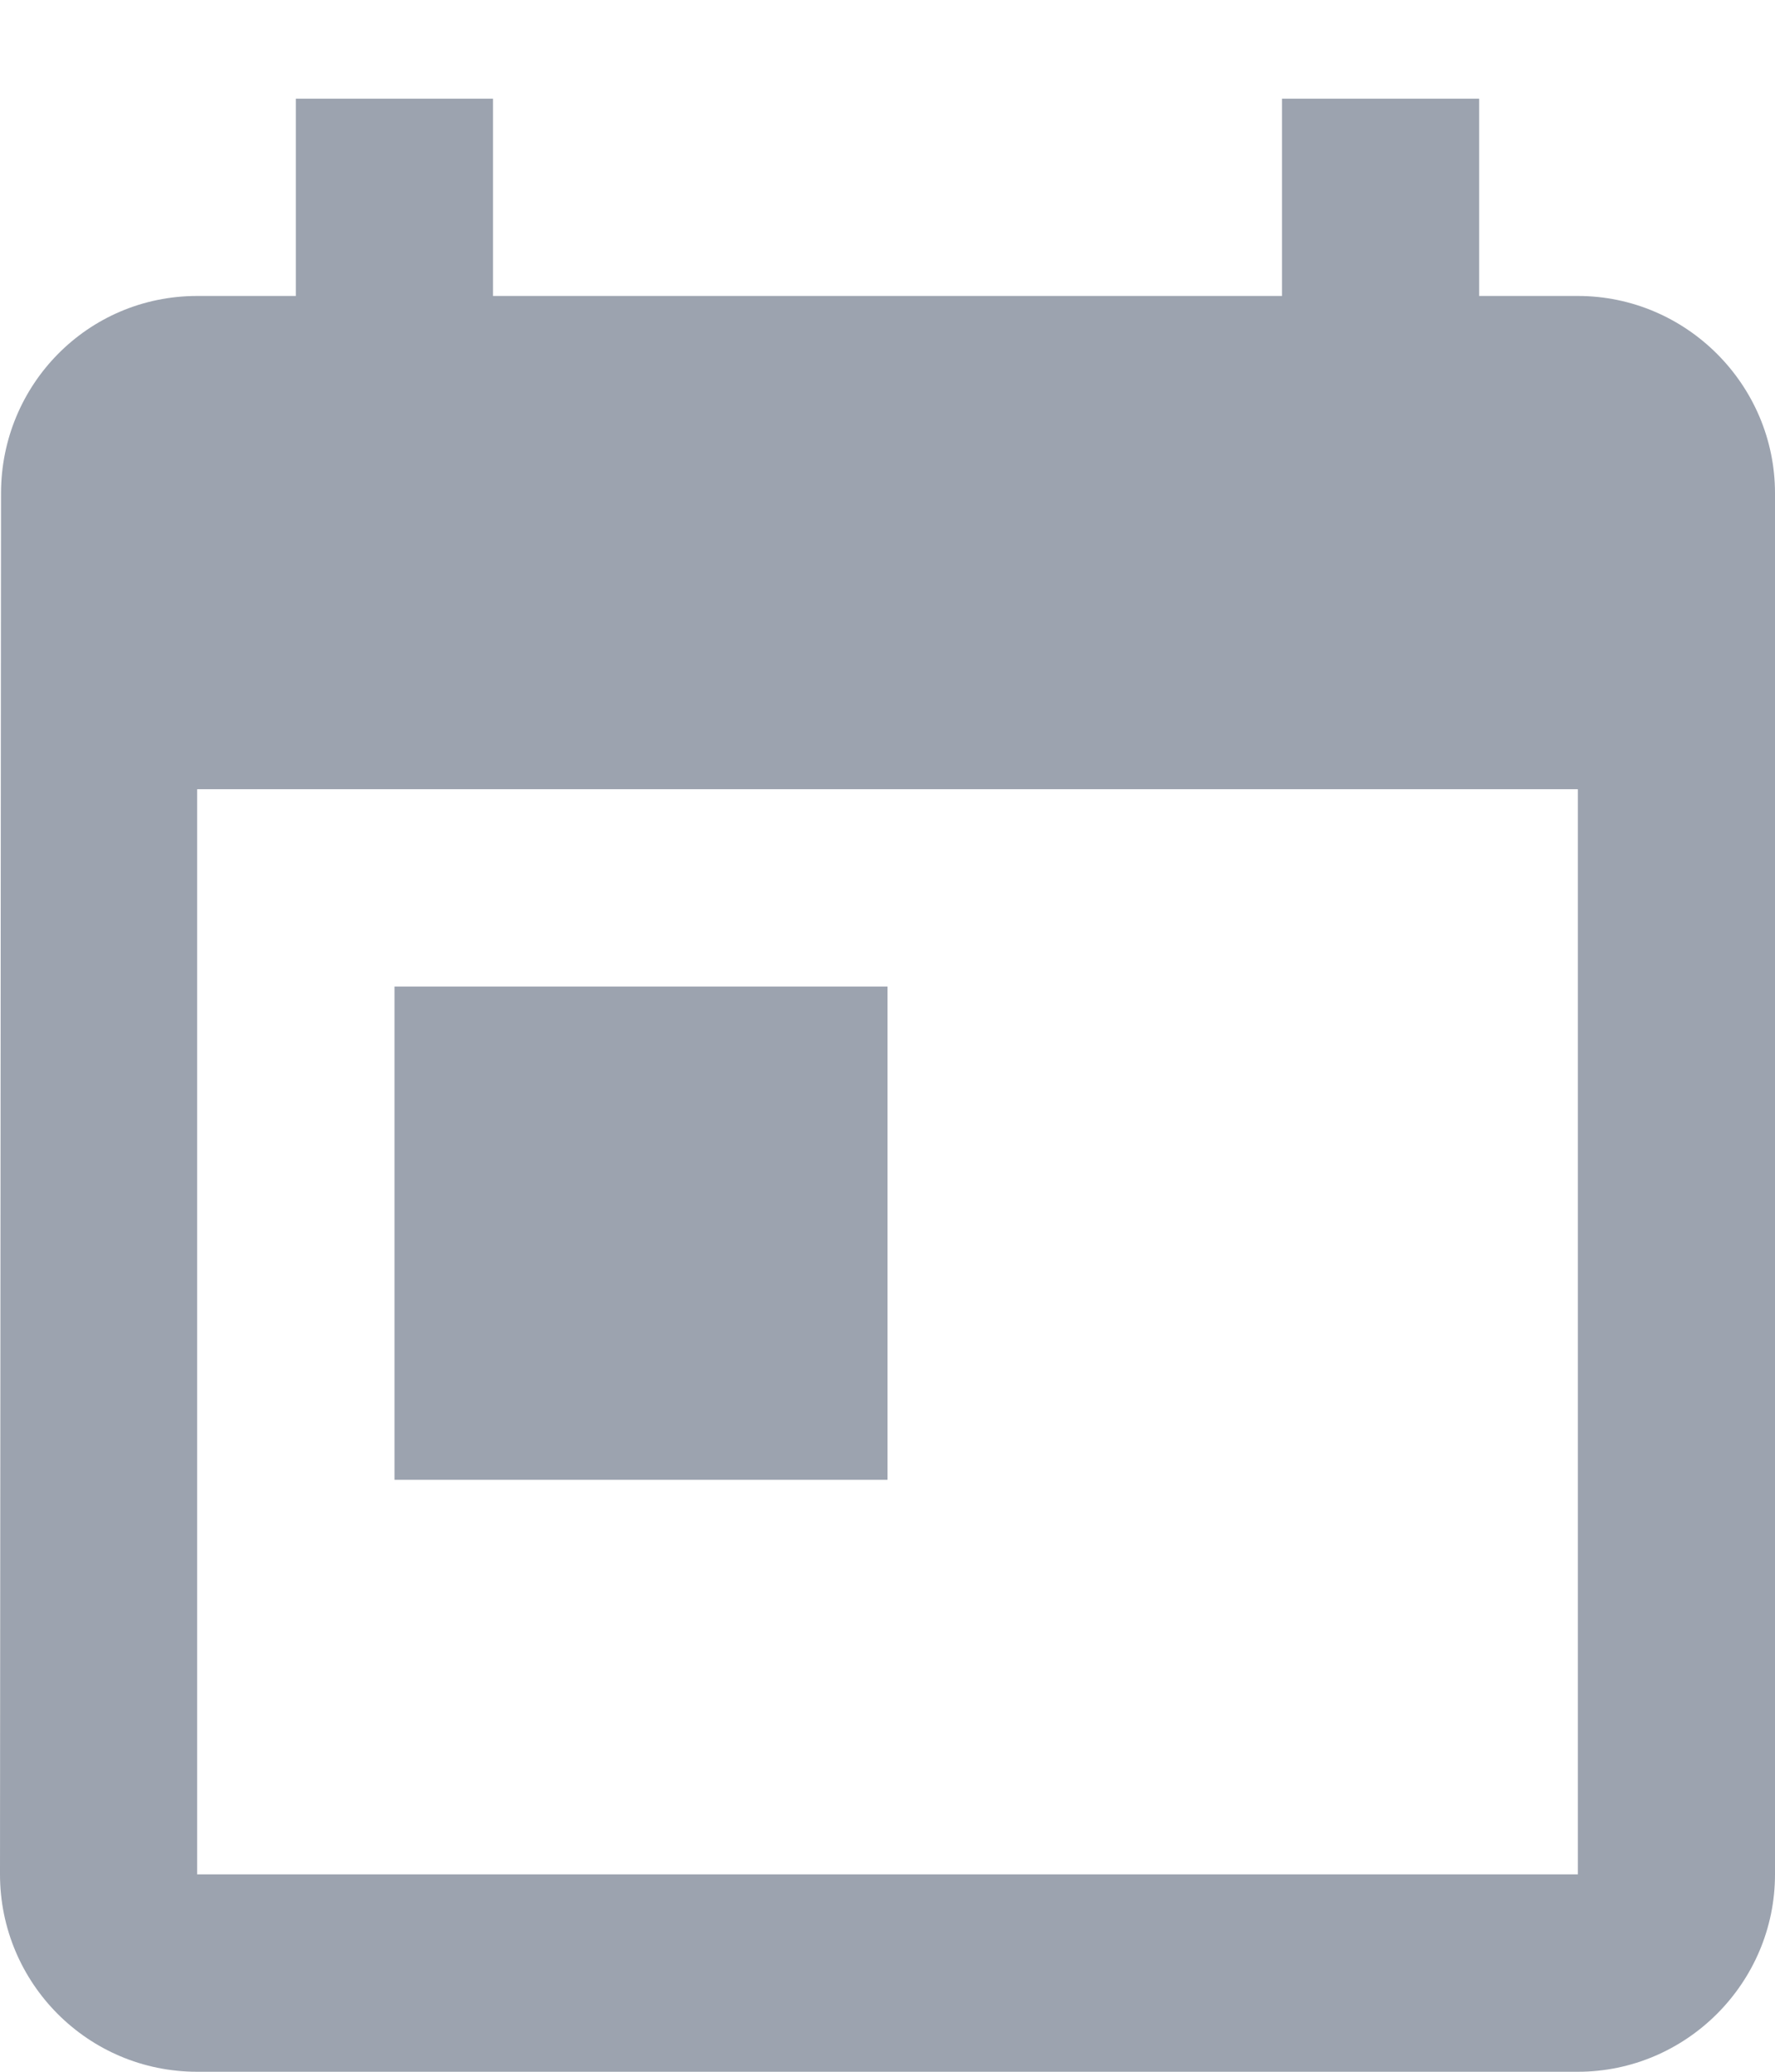 <svg width="12" height="14" viewBox="0 0 12 14" fill="none" xmlns="http://www.w3.org/2000/svg">
<path d="M10.667 2H10V0.667H8.667V2H3.333V0.667H2V2H1.333C0.593 2 0.007 2.6 0.007 3.333L0 12.666C0 13.4 0.593 14 1.333 14H10.667C11.4 14 12 13.4 12 12.666V3.333C12 2.6 11.4 2 10.667 2ZM10.667 12.666H1.333V5.333H10.667V12.666ZM2.667 6.667H6V10H2.667V6.667Z" fill="#9CA3AF"/>
</svg>
